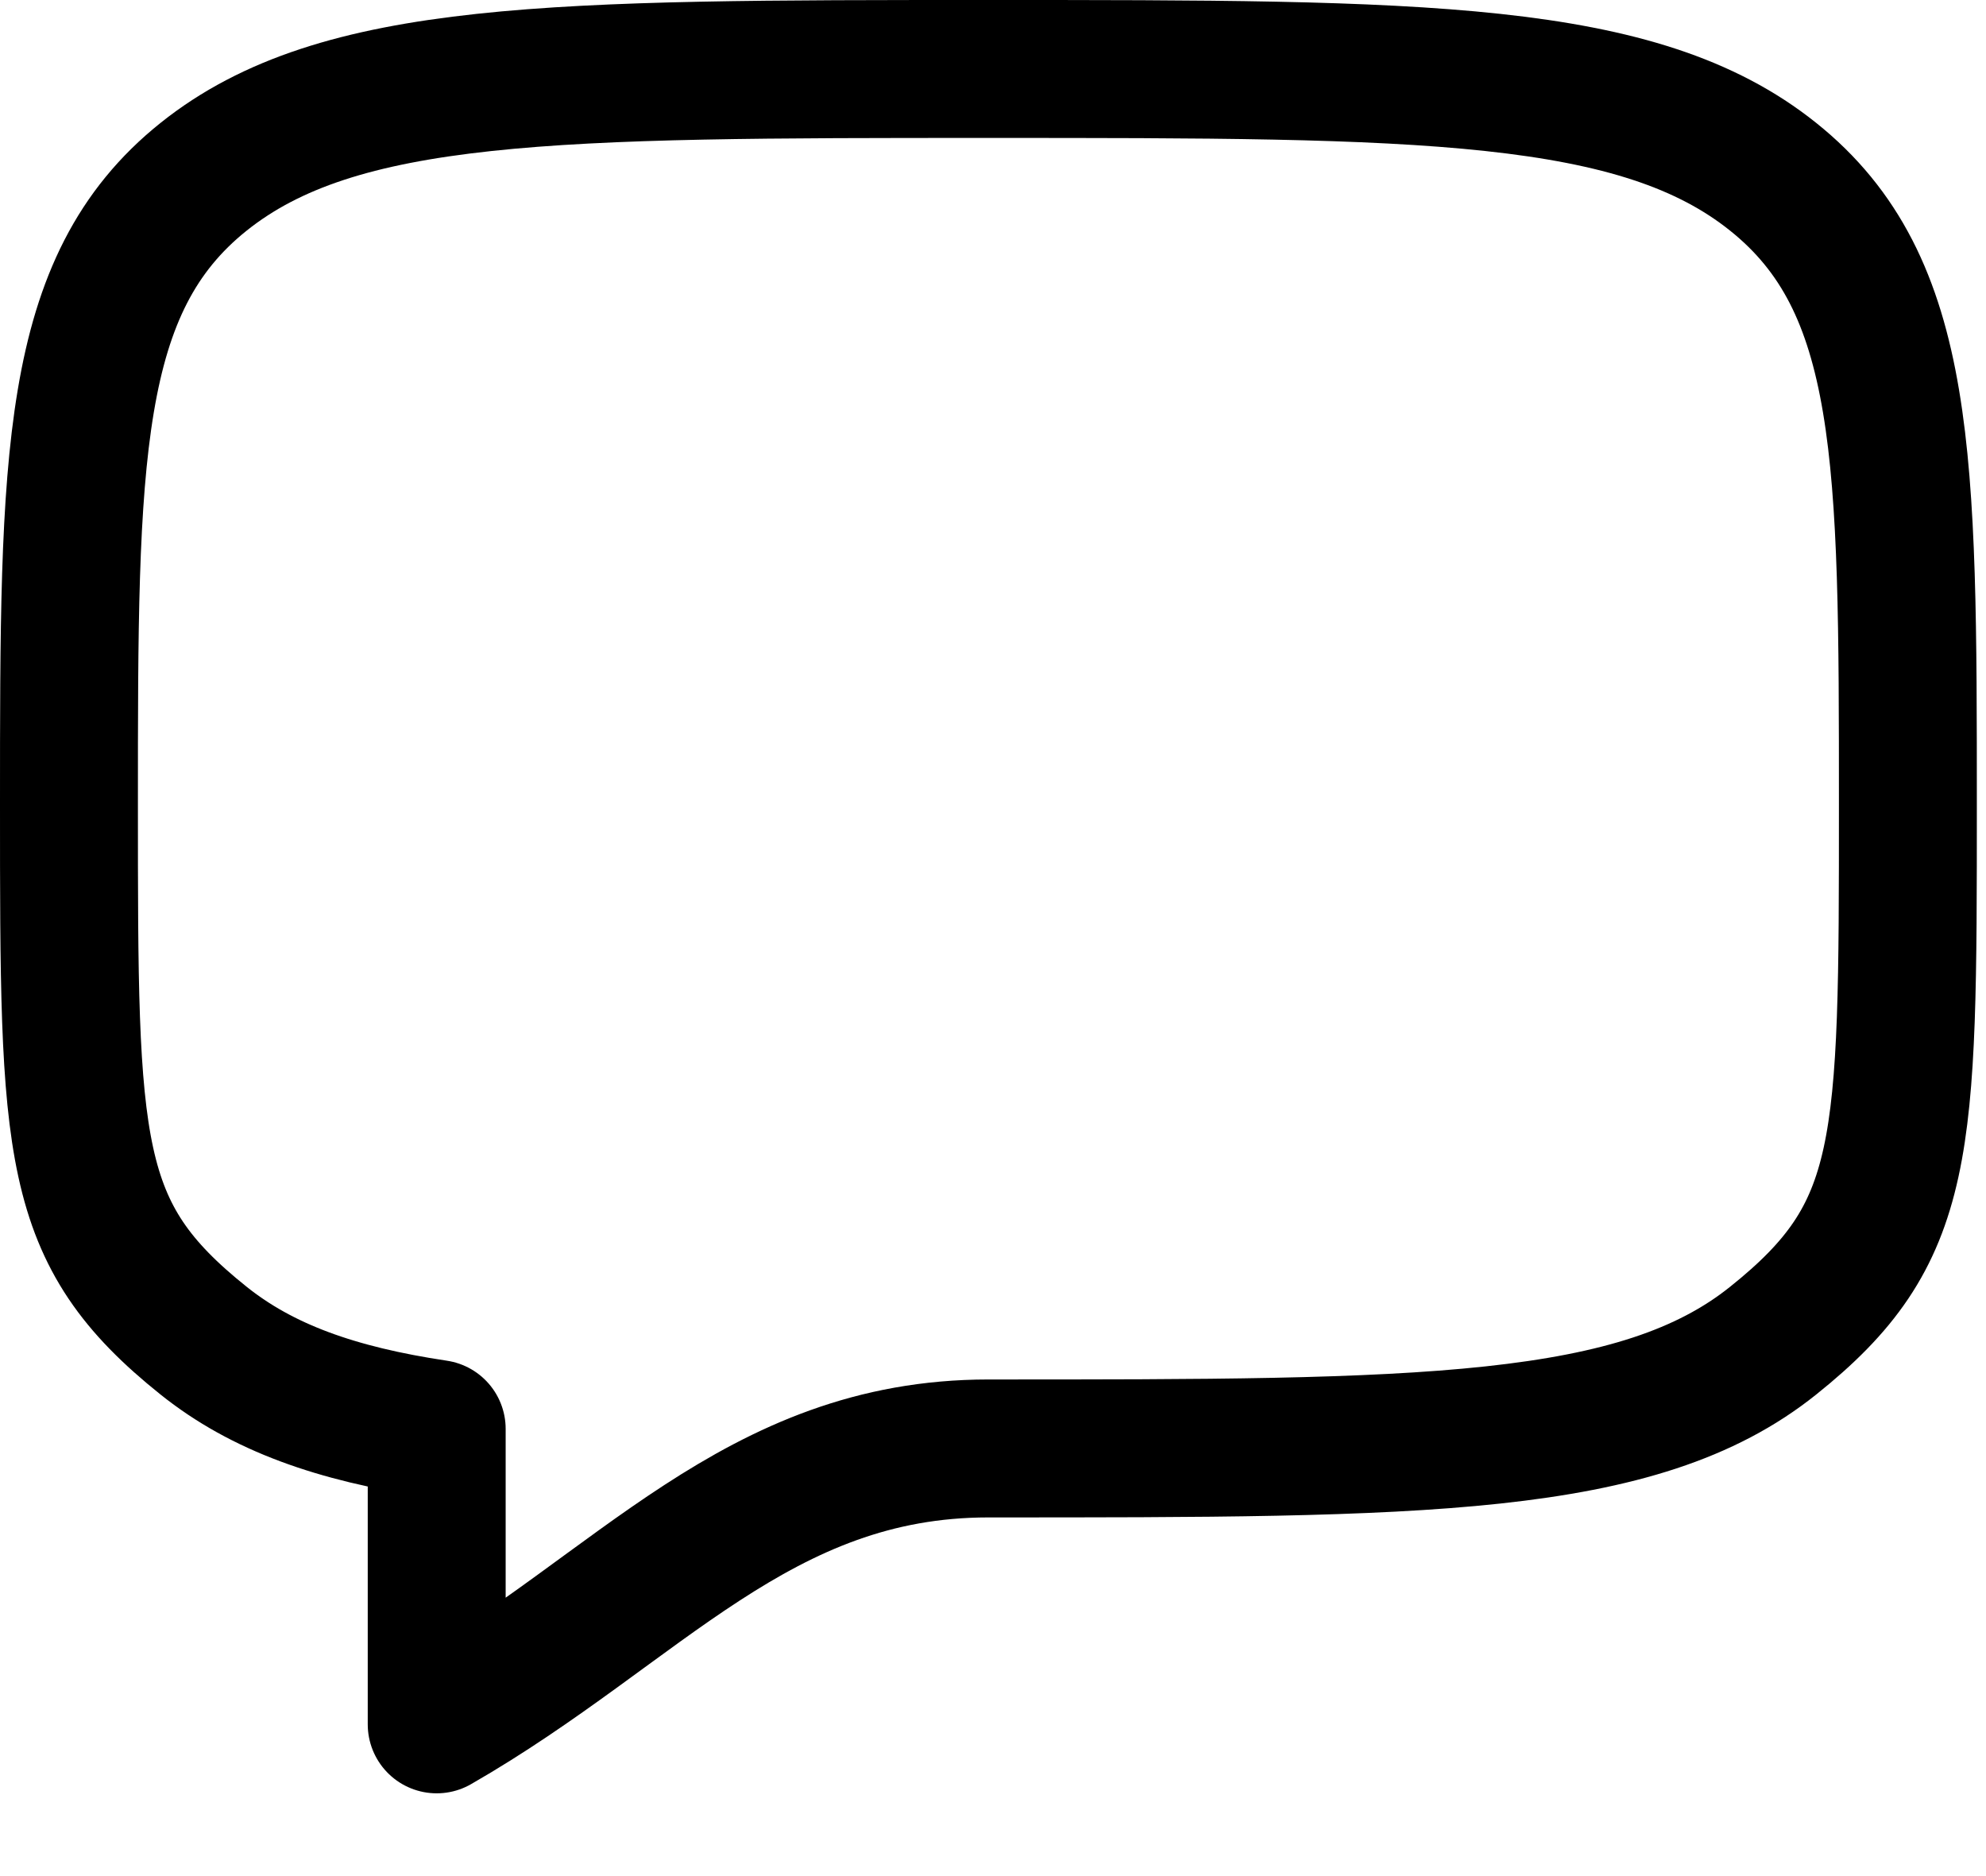<svg width="18" height="17" viewBox="0 0 18 17" fill="none" xmlns="http://www.w3.org/2000/svg">
<path d="M1.845 12.148C0.625 11.172 0.625 10.434 0.625 7.292C0.625 4.149 0.625 2.578 1.845 1.602C3.067 0.625 5.03 0.625 8.958 0.625C12.887 0.625 14.851 0.625 16.071 1.602C17.291 2.578 17.292 4.149 17.292 7.292C17.292 10.434 17.292 11.172 16.071 12.148C14.852 13.125 12.887 13.125 8.958 13.125C6.867 13.125 5.792 14.573 3.958 15.625V12.948C3.047 12.812 2.376 12.573 1.845 12.148Z" stroke="black" stroke-width="1.25" stroke-linecap="round" stroke-linejoin="round"/>
</svg>
